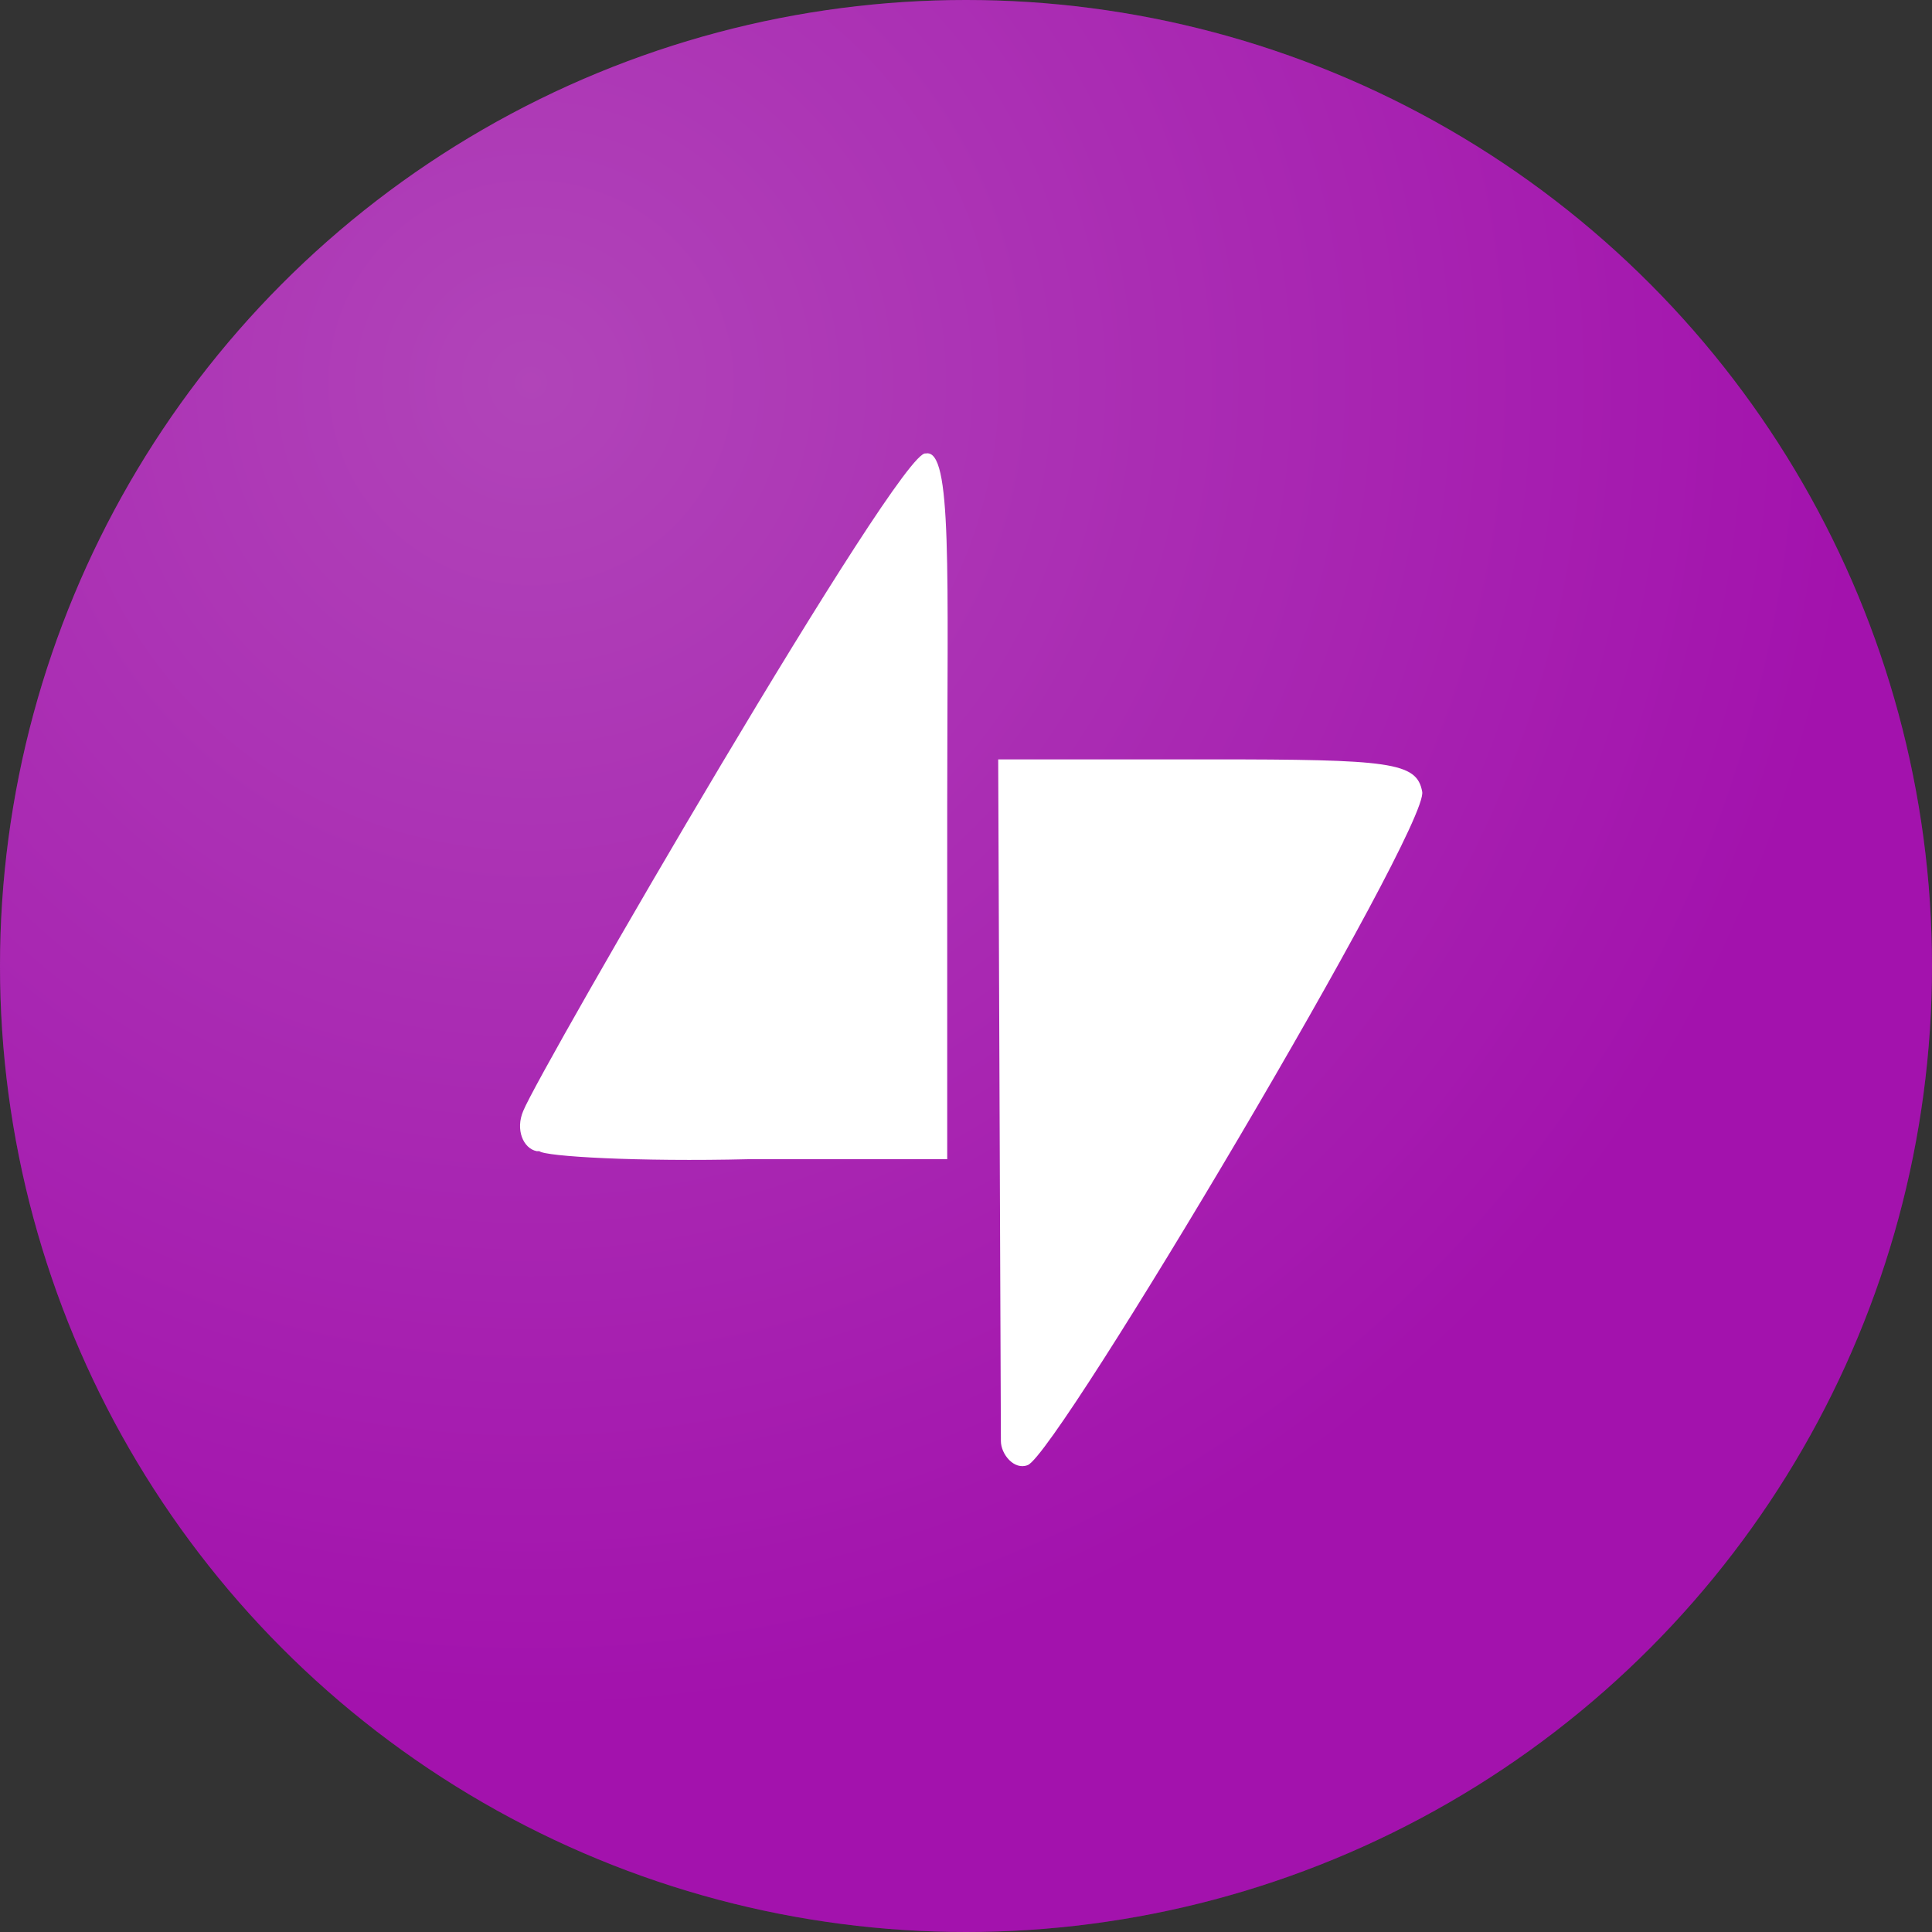 <svg xmlns="http://www.w3.org/2000/svg" viewBox="0 0 720 720">
	<rect x="0" y="0" width="720" height="720" fill="#333333" stroke="none"/>
	<circle cx="360" cy="360" r="360" fill="#91059b" />
	<circle cx="360" cy="360" r="360" fill="url(#gradient)" fill-opacity=".3" />
	<g fill="#ffffff" transform="translate(111 104)">
		<path d="m262 432-1-253 79 0c67 0 77 1 79 12 3 13-136 247-147 251-5 2-10-4-10-9z" />
		<path d="m89 325c-5-1-8-8-5-15 6-15 141-248 150-245 10-2 8 44 8 132l0 131-74 0c-41 1-76-1-78-3z" />
	</g>
	<defs>
		<radialGradient id="gradient" cx="0" cy="0" gradientTransform="rotate(54.2 -42.3 263.4) scale(497.082)" gradientUnits="userSpaceOnUse" r="1">
			<stop offset="0" stop-color="#fcd9ff" />
			<stop offset="1" stop-color="#ce32d9" />
		</radialGradient>
	</defs>
</svg>
